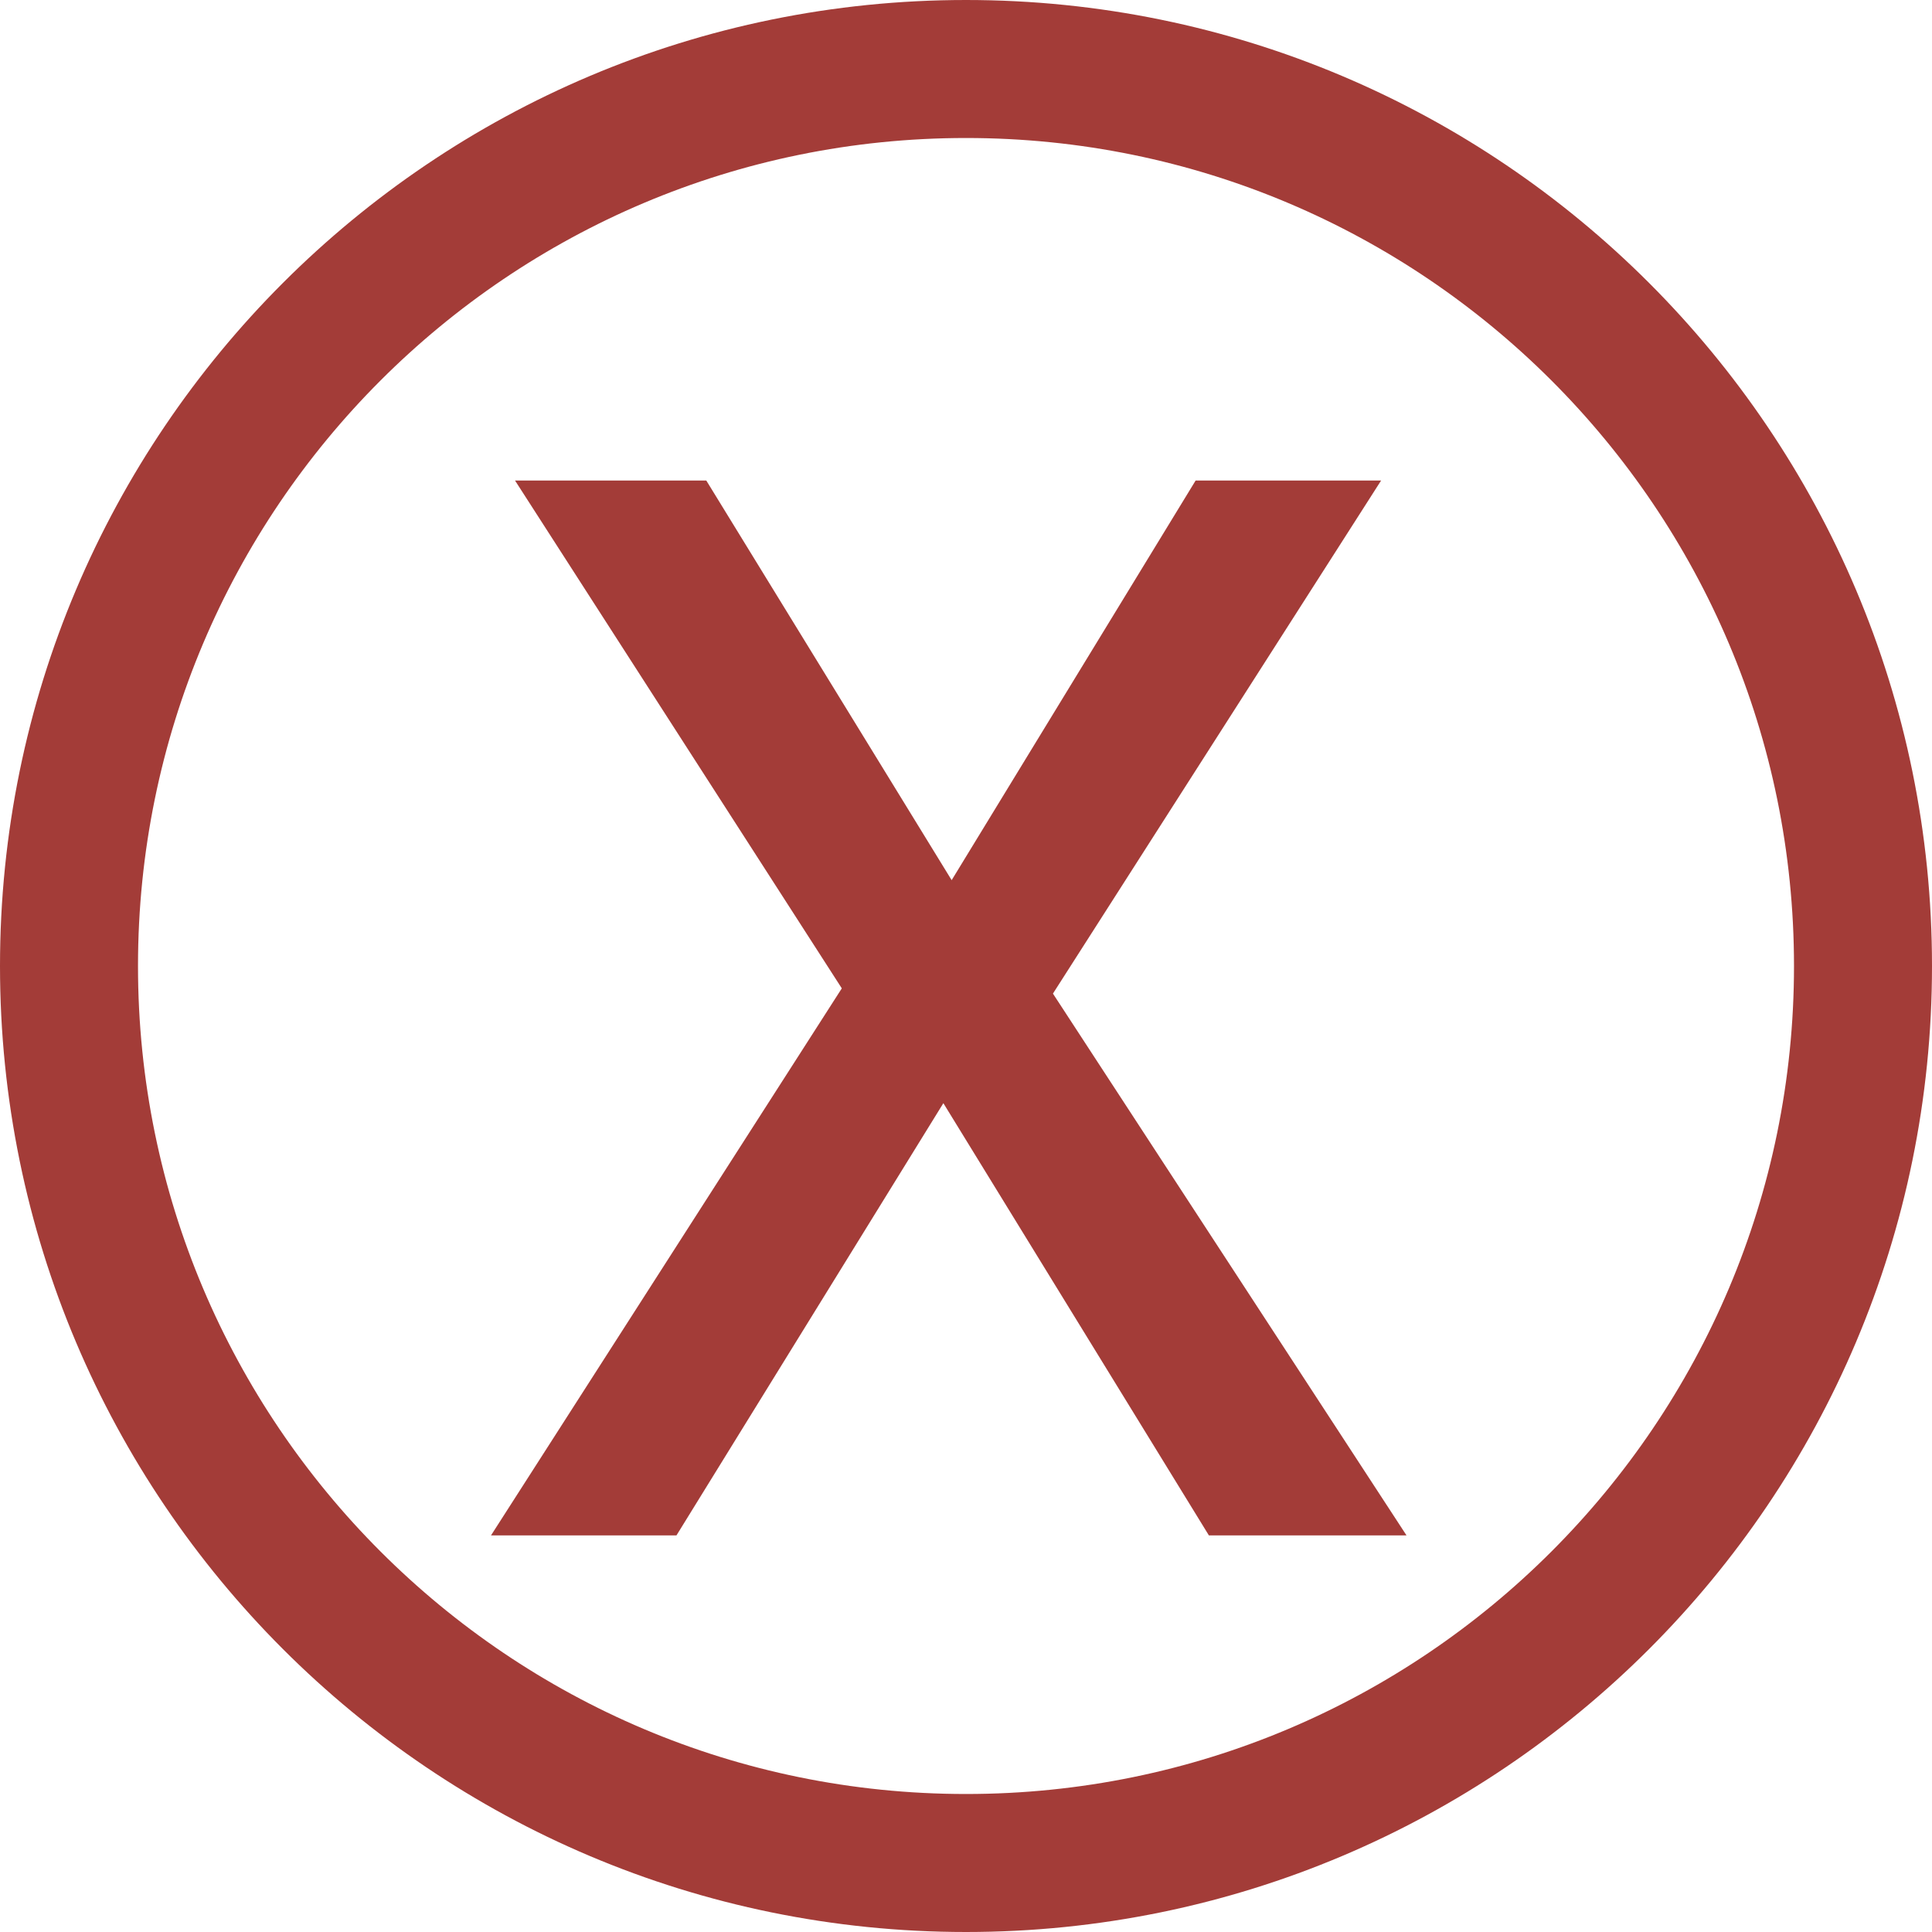 <?xml version="1.0" encoding="UTF-8"?><svg id="Layer_2" xmlns="http://www.w3.org/2000/svg" viewBox="0 0 70 70"><defs><style>.cls-1{fill:#a33c38;}.cls-2{fill:none;stroke:#a33c38;stroke-width:5px;}</style></defs><g id="Layer_1-2"><path class="cls-1" d="M50.94,55.63h-7.14l-9.62-15.66-9.67,15.66h-6.72l12.71-19.82-11.84-18.4h6.93l8.89,14.48,8.84-14.48h6.72l-11.89,18.59,12.81,19.63Z"/><path class="cls-2" d="M67.5,35c0,17.95-14.55,32.5-32.5,32.5S2.5,52.95,2.5,35,17.05,2.5,35,2.5s32.5,14.55,32.5,32.5Z"/></g></svg>